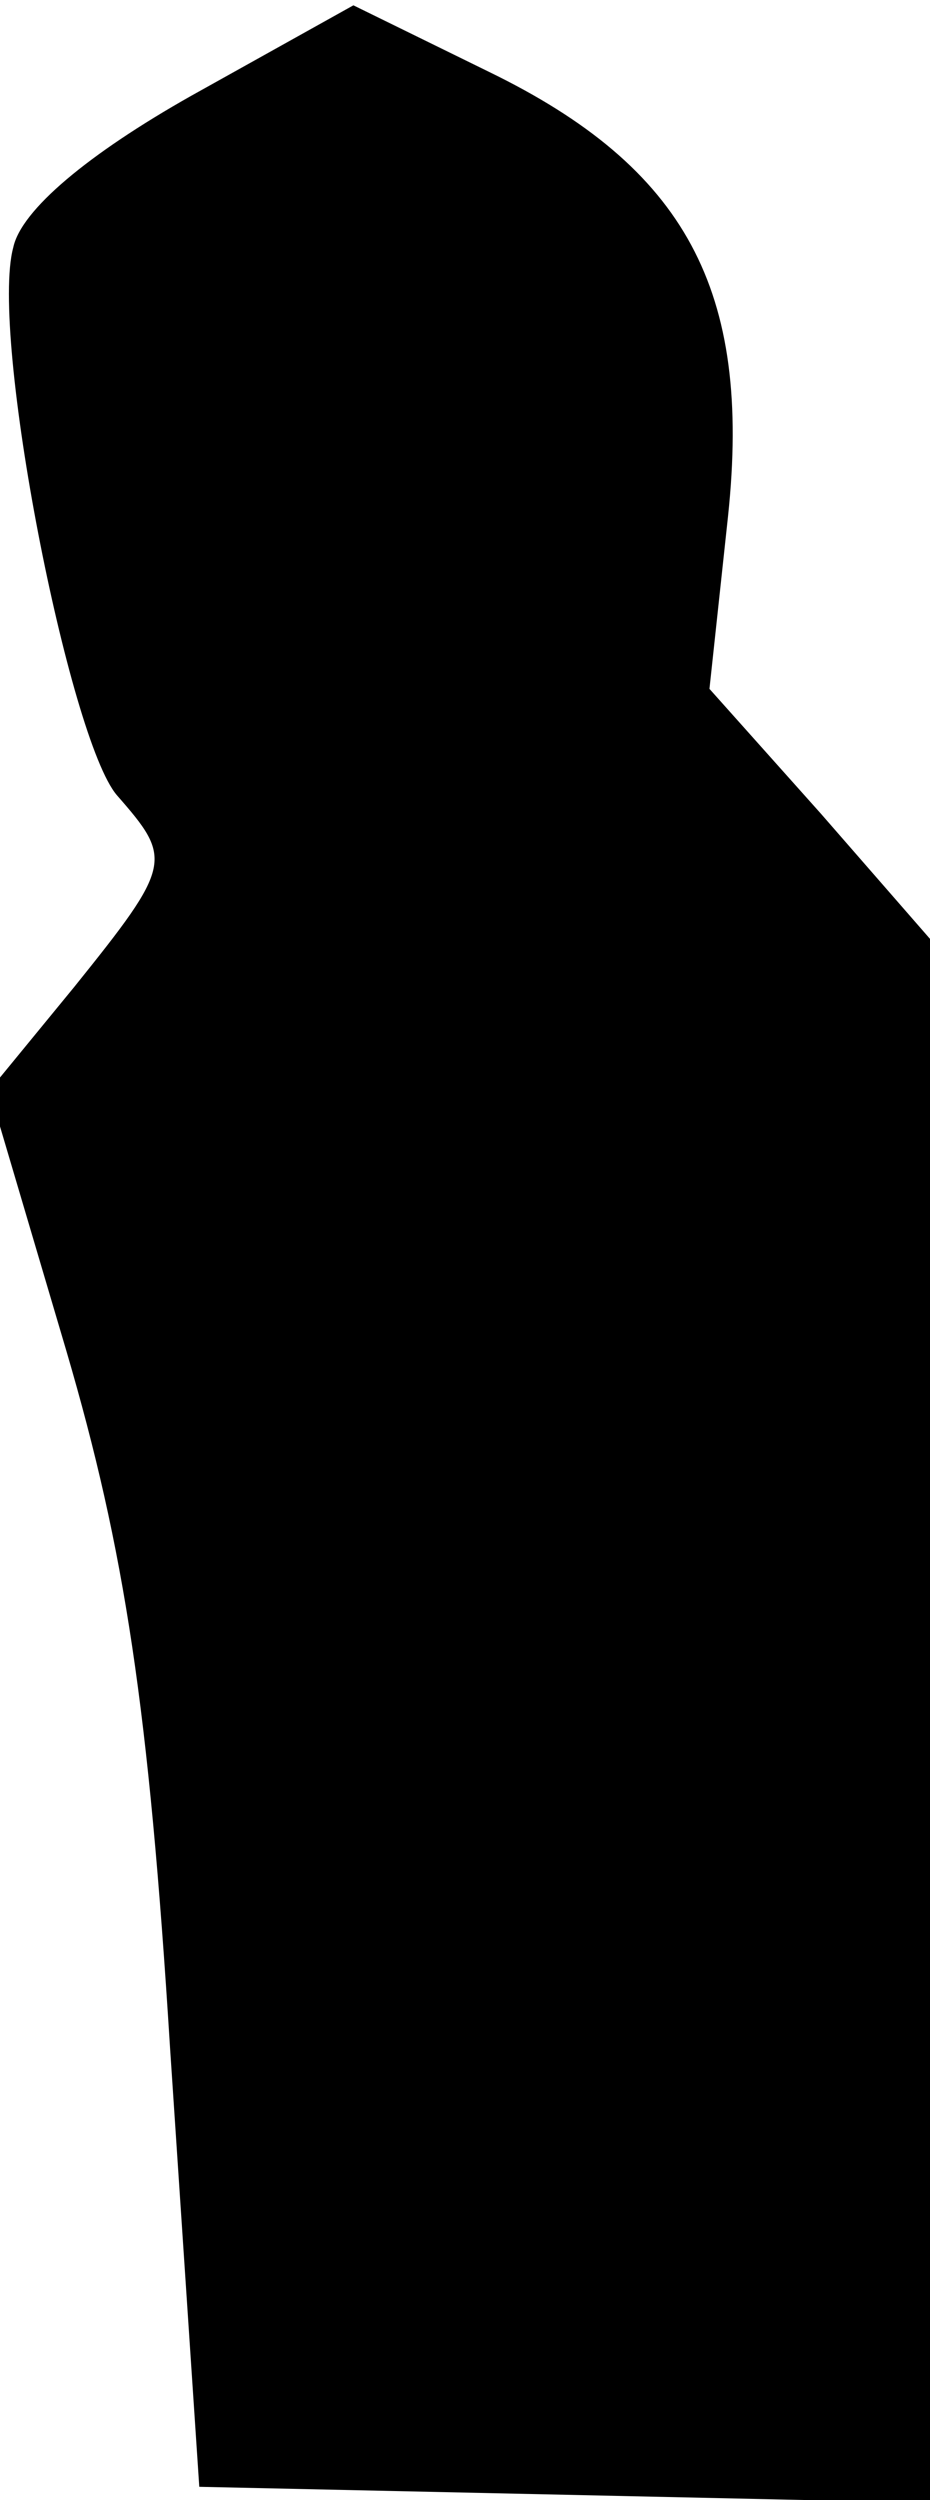 <?xml version="1.0" standalone="no"?>
<!DOCTYPE svg PUBLIC "-//W3C//DTD SVG 20010904//EN"
 "http://www.w3.org/TR/2001/REC-SVG-20010904/DTD/svg10.dtd">
<svg version="1.0" xmlns="http://www.w3.org/2000/svg"
 width="35pt" height="94pt" viewBox="0 0 35 94"
 preserveAspectRatio="xMidYMid meet">
<g transform="translate(0,94) scale(0.1,-0.1)"
fill="#000000" stroke="none">
<path fill="#000000" stroke="none" d="M72 904 c-39 -22 -64 -43 -67 -57 -9
-33 21 -185 39 -206 21 -24 21 -26 -16 -72 l-32 -39 29 -98 c22 -75 31 -134
39 -262 l11 -165 138 -3 137 -3 0 294 0 294 -41 47 -42 47 7 65 c9 85 -16 131
-90 167 l-51 25 -61 -34z"/>
</g>
</svg>
